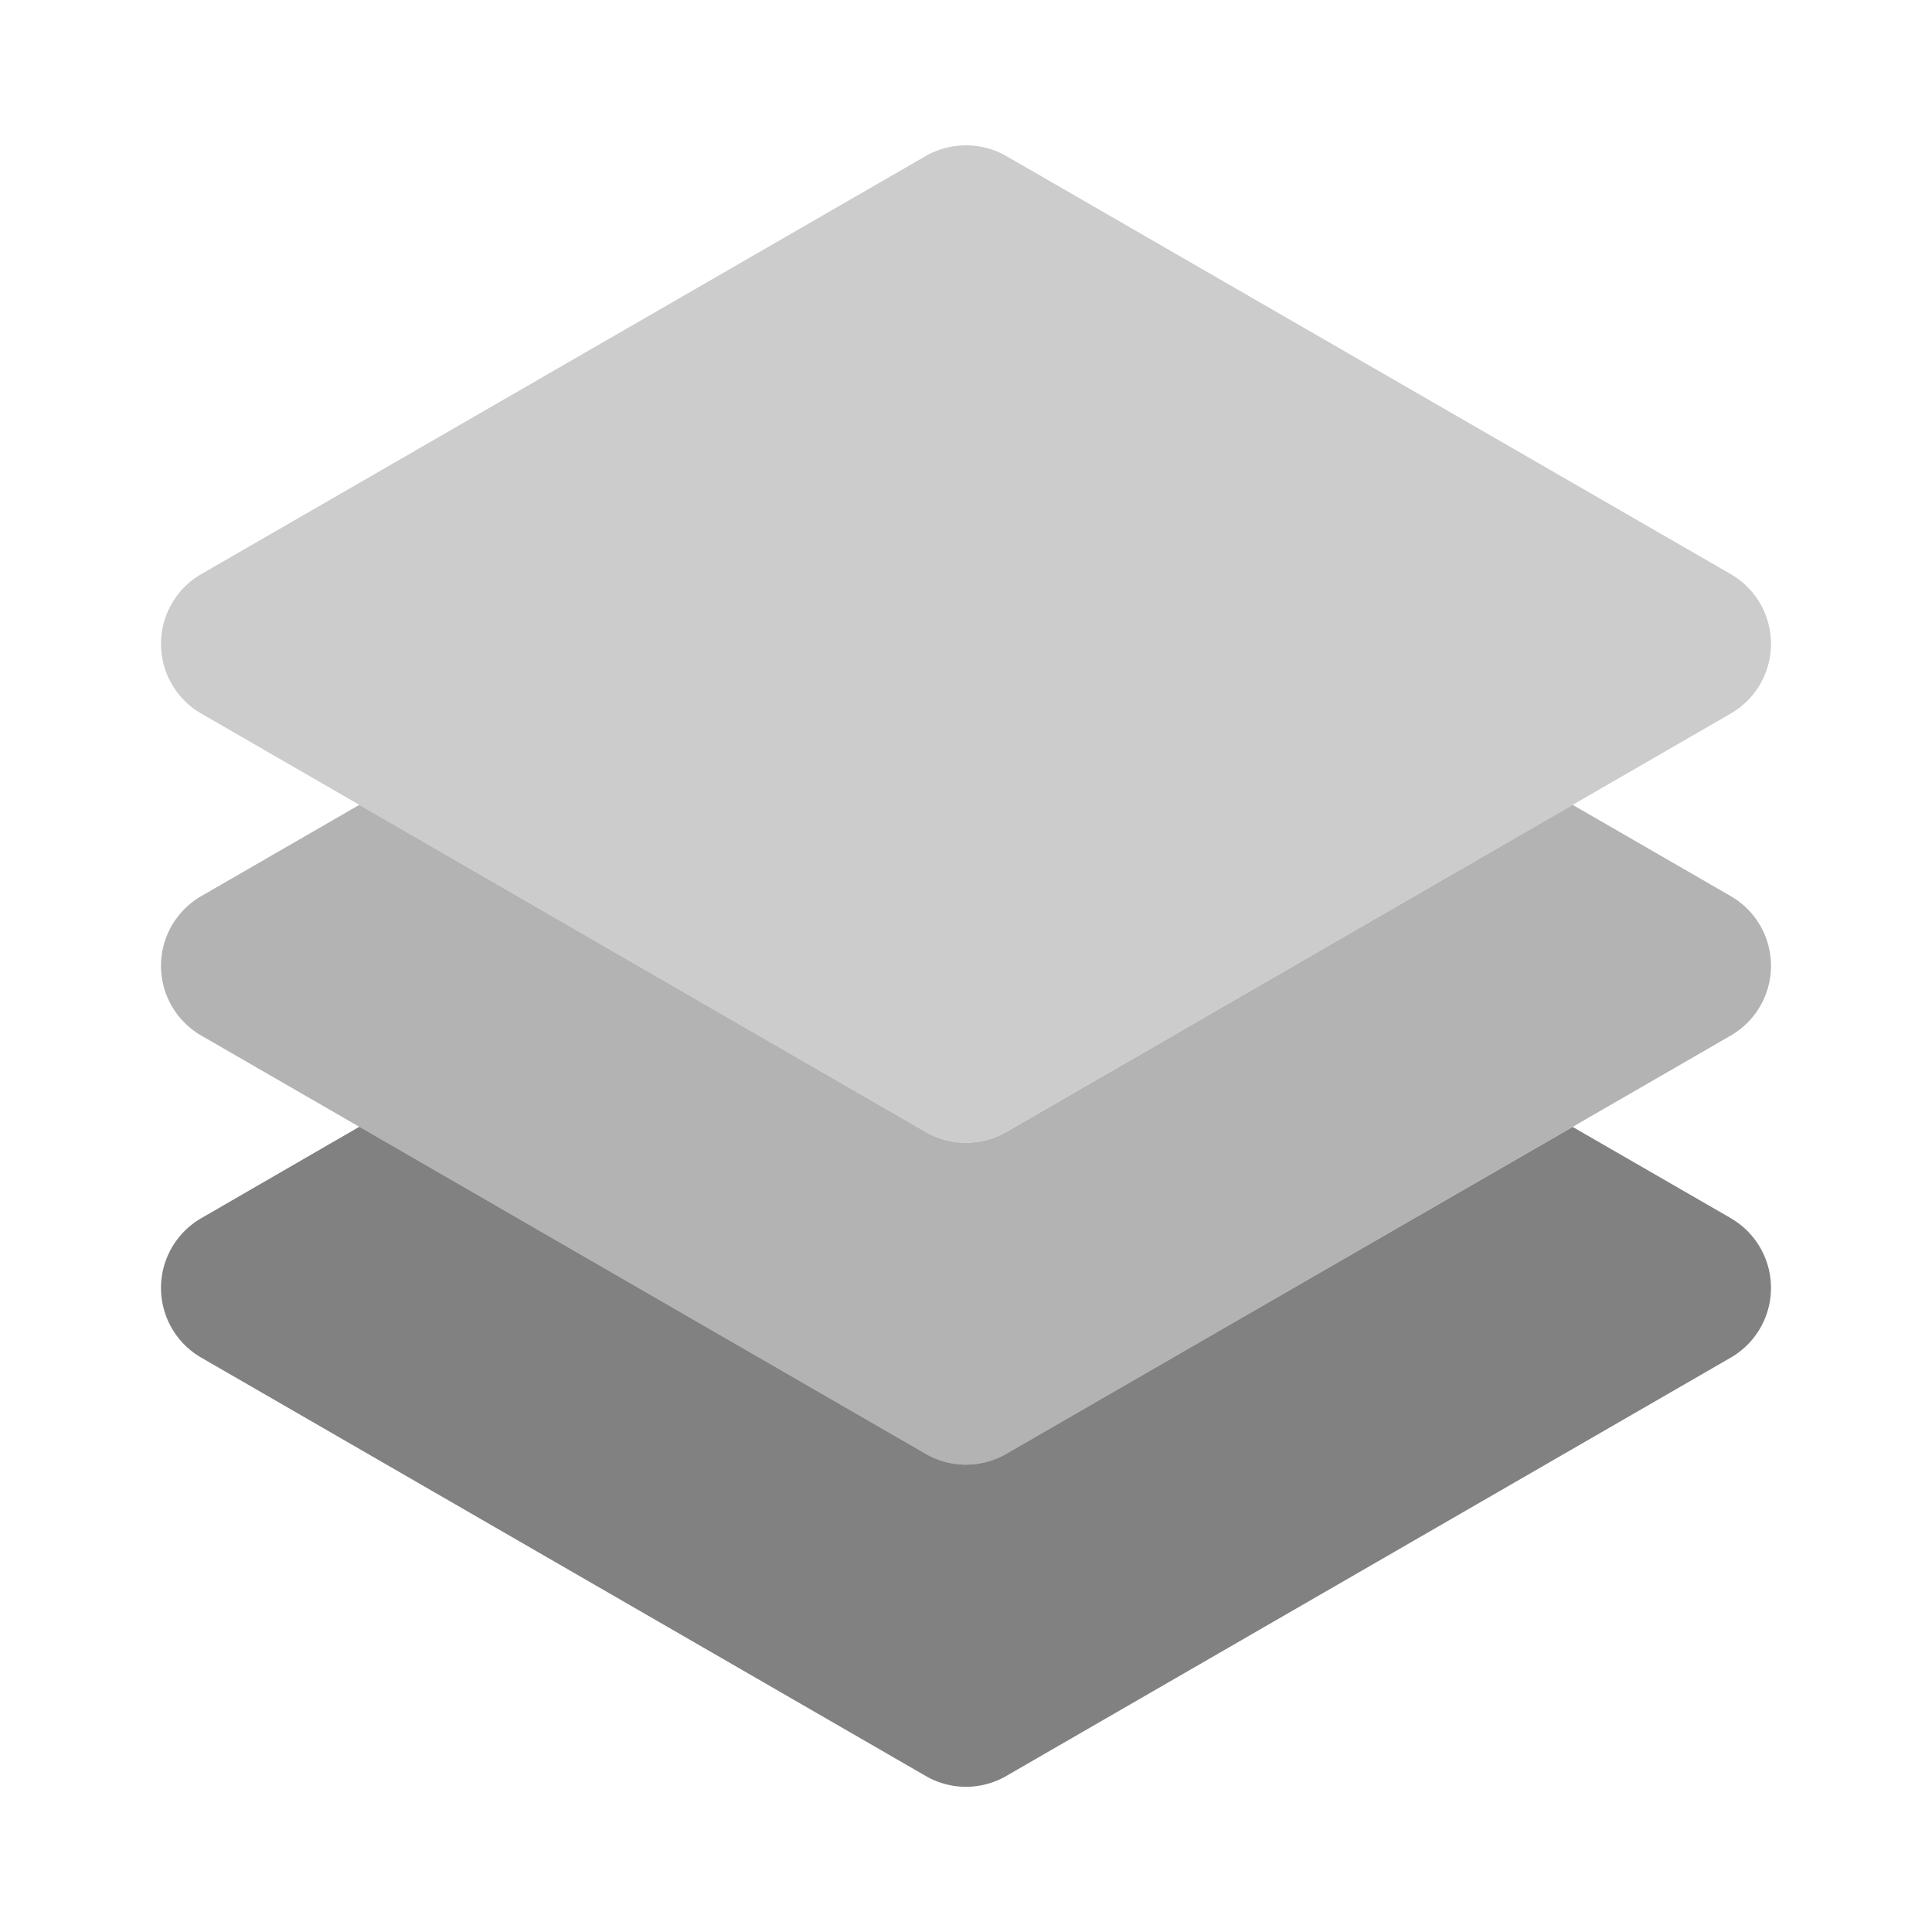 <svg xmlns="http://www.w3.org/2000/svg" width="24" height="24" fill="none" viewBox="0 0 24 24">
  <path fill="#CCC" d="M12 14.195c-.176 0-.348-.046-.5-.133l-9-5.198a1 1 0 010-1.732l9-5.194c.31-.177.69-.177 1 0l9 5.194a1 1 0 010 1.732l-9 5.197a1.002 1.002 0 01-.5.134z"/>
  <path fill="#B3B3B3" d="M21.5 11.132l-1.964-1.134-7.036 4.064c-.31.178-.69.178-1 0L4.464 9.998 2.5 11.132a1 1 0 000 1.732l9 5.197c.31.179.69.179 1 0l9-5.197a1 1 0 000-1.732z"/>
  <path fill="#818181" d="M21.5 15.132l-1.964-1.133L12.5 18.06c-.31.179-.69.179-1 0l-7.036-4.063L2.5 15.133a1 1 0 000 1.732l9 5.197c.31.179.69.179 1 0l9-5.197a1 1 0 000-1.732z"/>
</svg>
